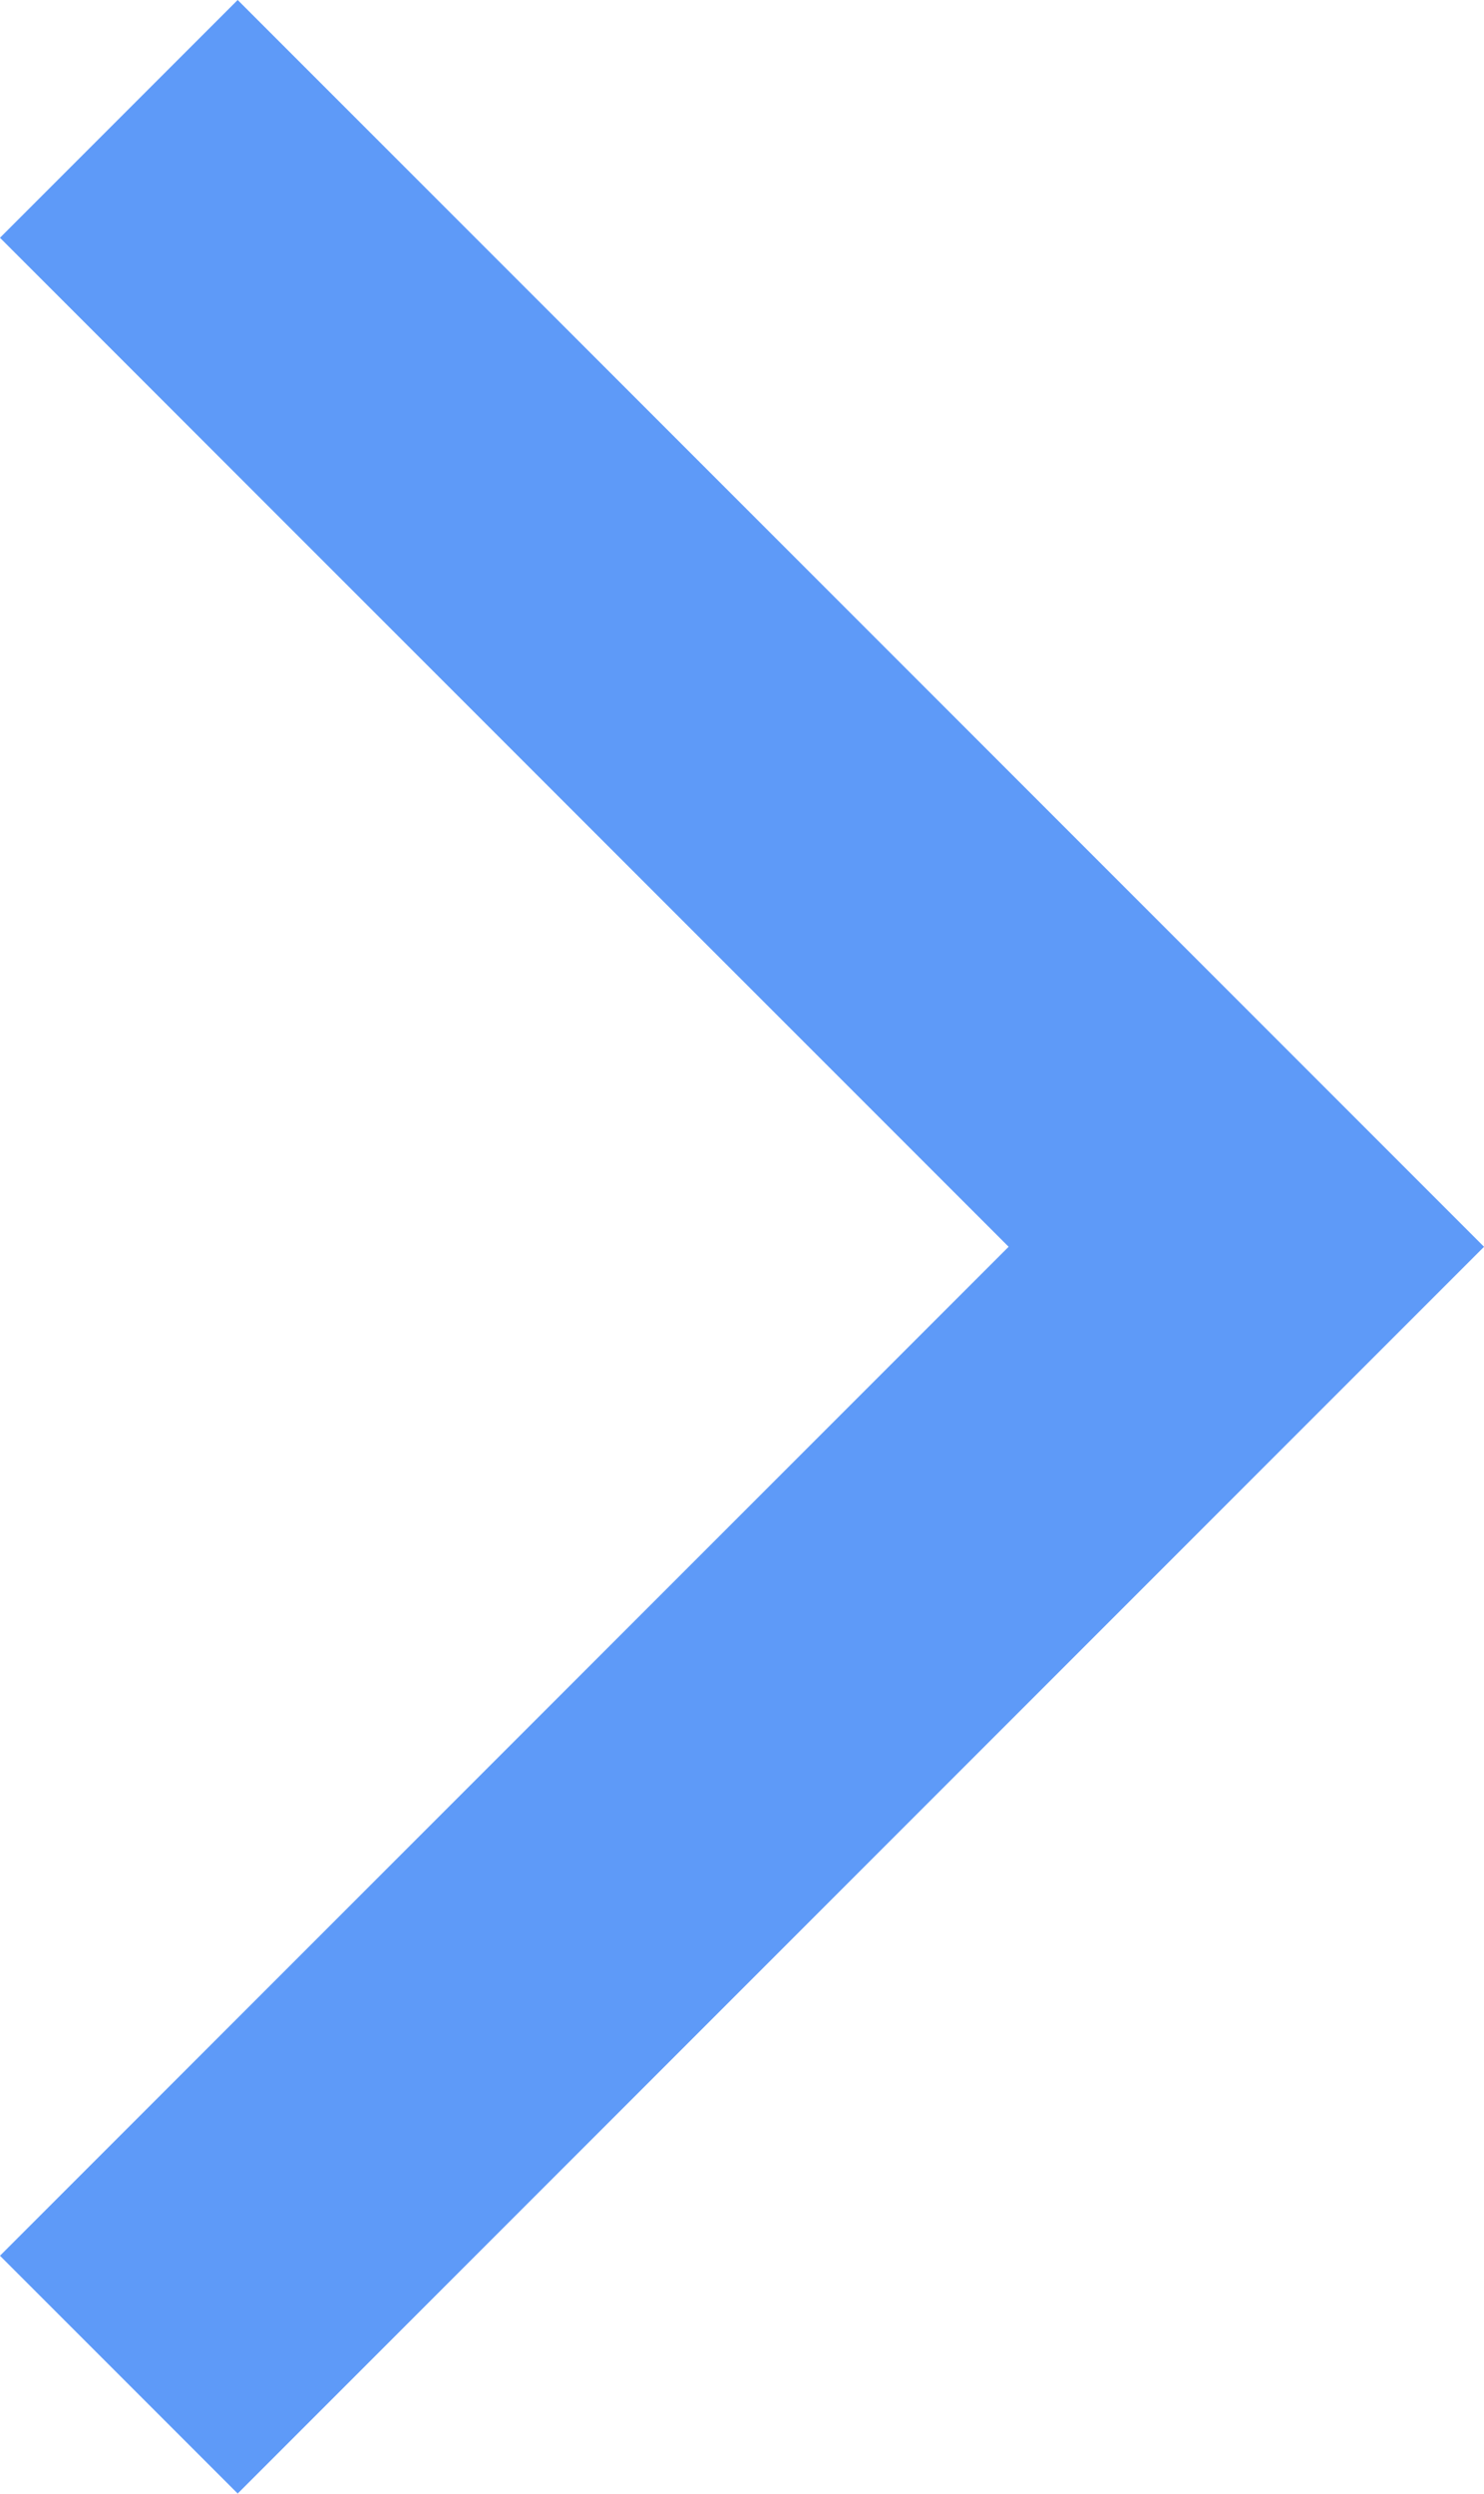 <svg xmlns="http://www.w3.org/2000/svg" width="8.829" height="14.831" viewBox="0 0 8.829 14.831">
  <path id="Path_34773" data-name="Path 34773" d="M8125.556,2889.536l6.708,6.708-6.708,6.708" transform="translate(-8124.849 -2888.829)" fill="none" stroke="#5e9af8" stroke-width="2"/>
</svg>
